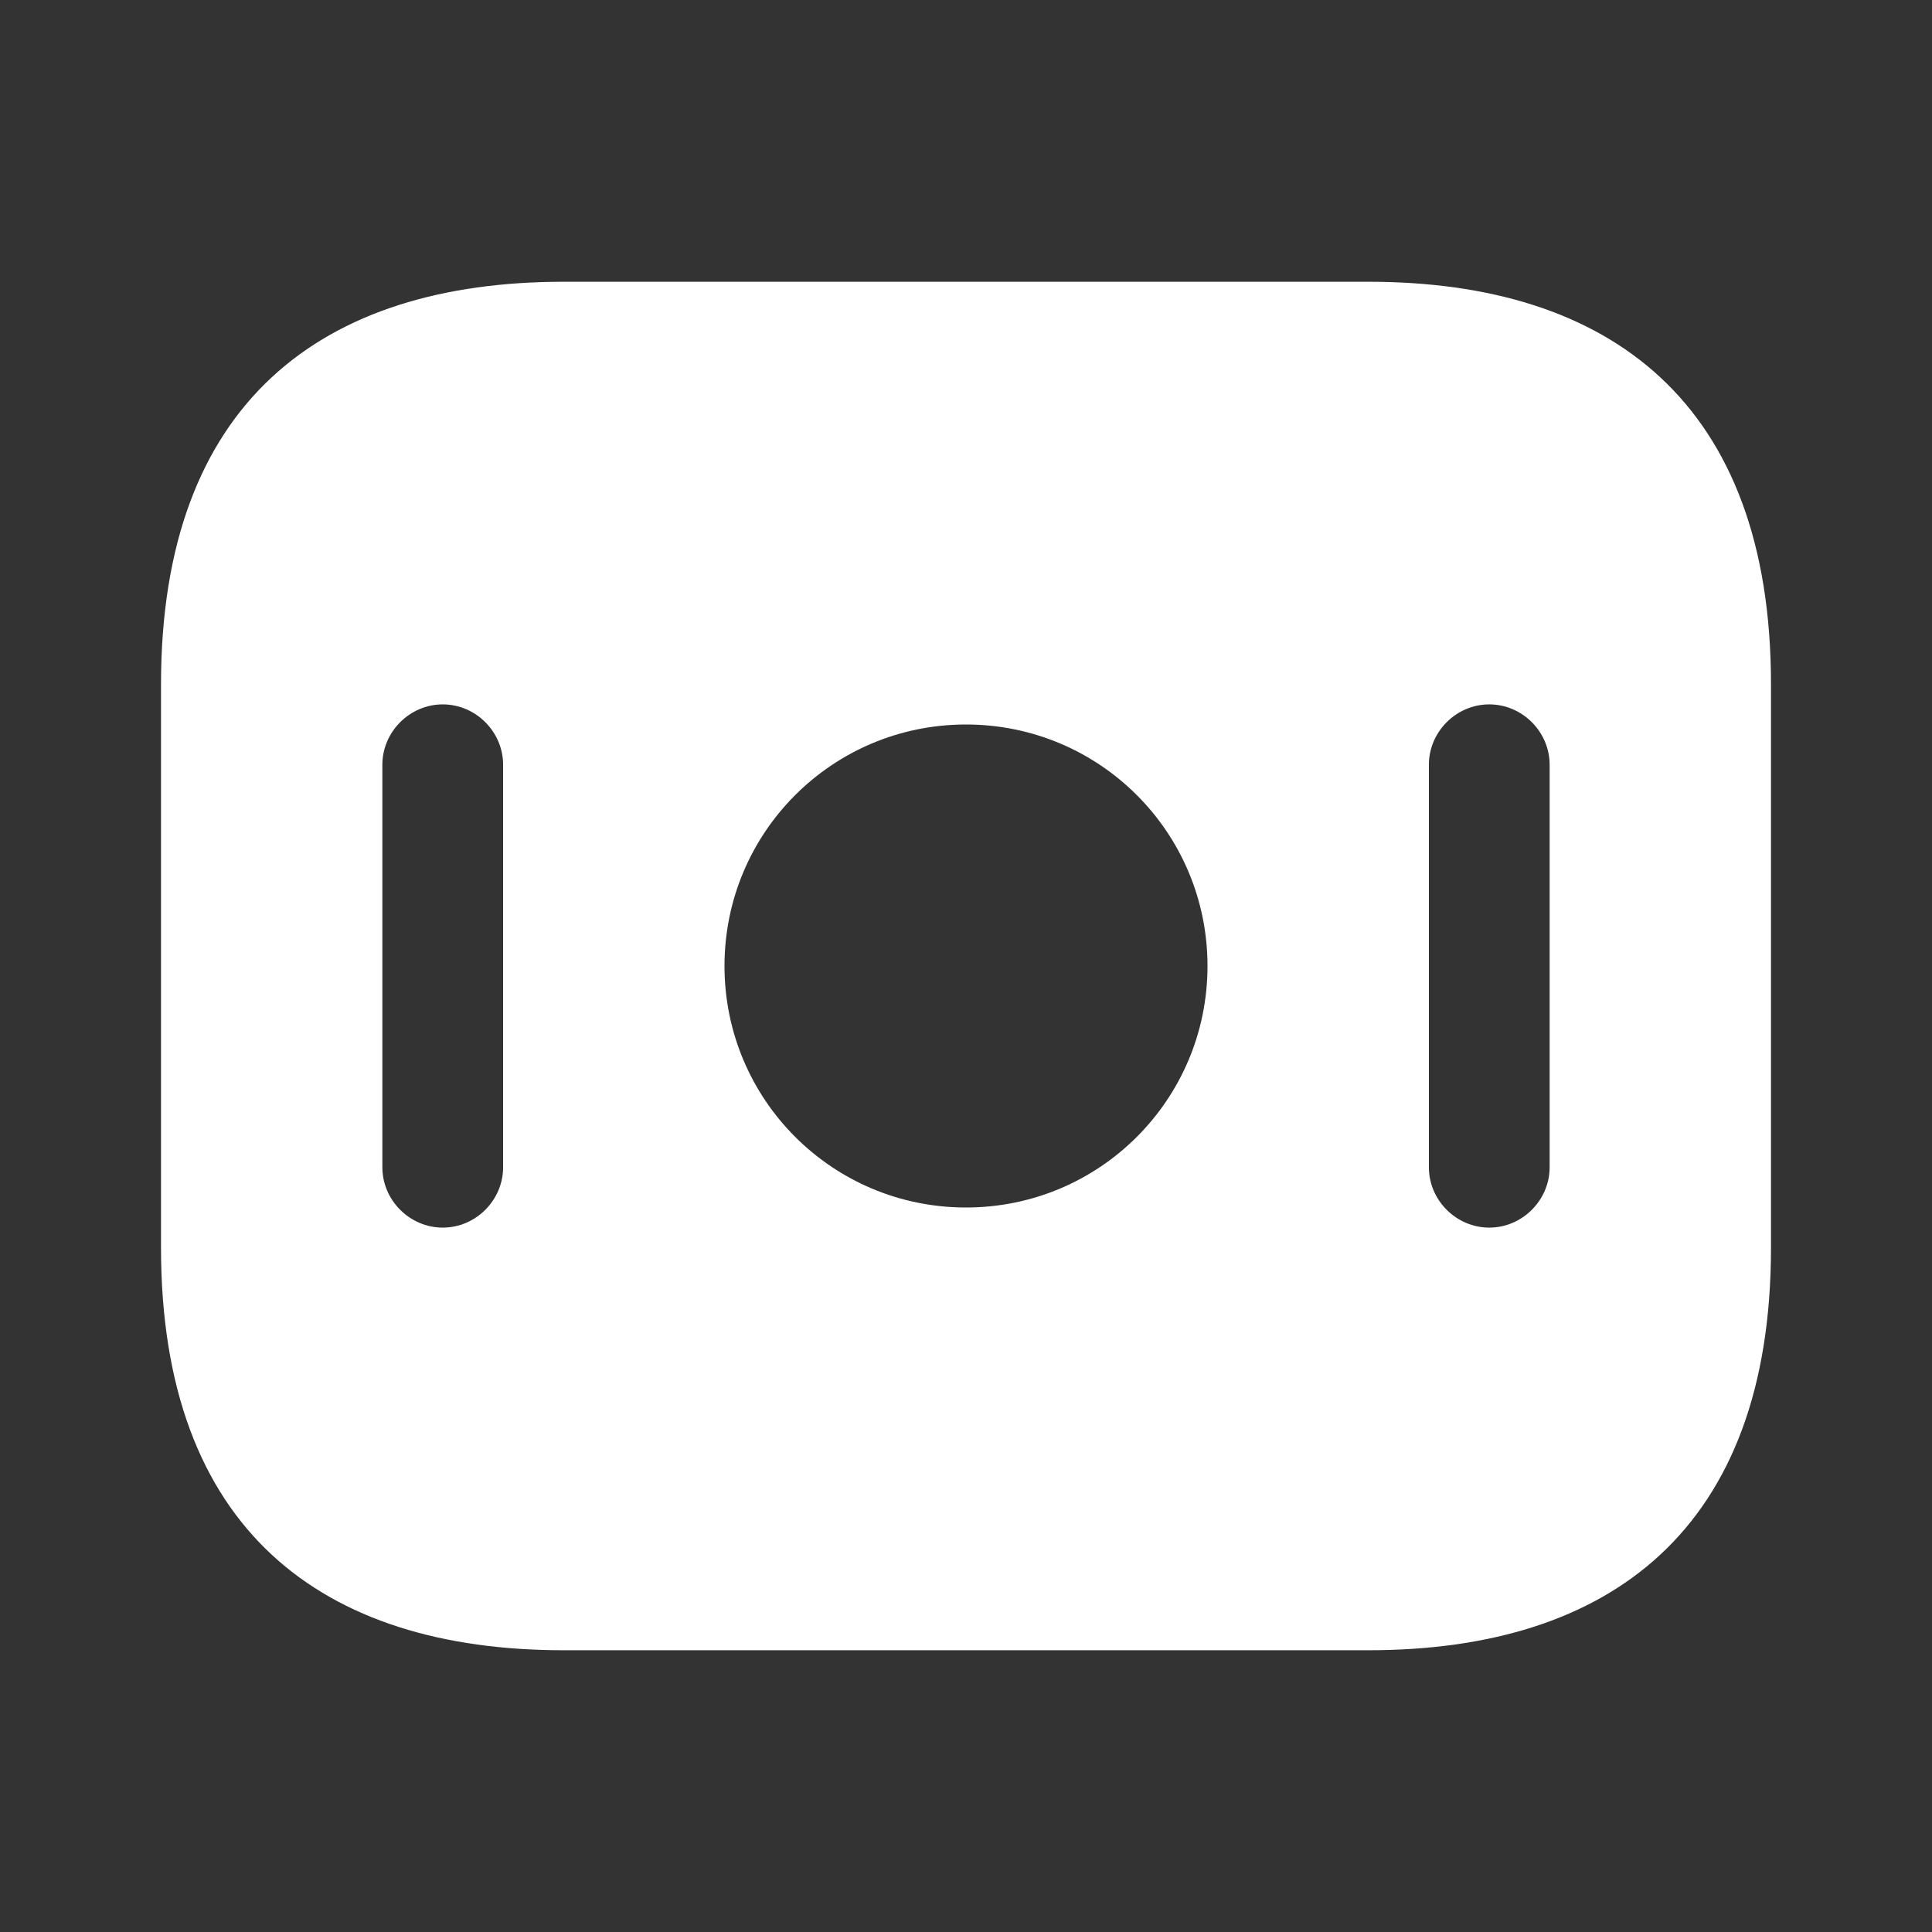 <svg width="56" height="56" viewBox="0 0 56 56" fill="none" xmlns="http://www.w3.org/2000/svg">
<rect x="0" y="0" width="56" height="56" fill="#333333" stroke="none"/>
<g id="Icon">
<g id="vuesax/bold/money">
<g id="money">
<path id="Vector" d="M39.667 8.167H16.333C9.333 8.167 4.667 11.667 4.667 19.833V36.167C4.667 44.333 9.333 47.833 16.333 47.833H39.667C46.667 47.833 51.333 44.333 51.333 36.167V19.833C51.333 11.667 46.667 8.167 39.667 8.167ZM14.583 33.833C14.583 34.79 13.79 35.583 12.833 35.583C11.877 35.583 11.083 34.79 11.083 33.833V22.167C11.083 21.21 11.877 20.417 12.833 20.417C13.79 20.417 14.583 21.21 14.583 22.167V33.833ZM28 35C24.127 35 21 31.873 21 28C21 24.127 24.127 21 28 21C31.873 21 35 24.127 35 28C35 31.873 31.873 35 28 35ZM44.917 33.833C44.917 34.79 44.123 35.583 43.167 35.583C42.21 35.583 41.417 34.79 41.417 33.833V22.167C41.417 21.21 42.21 20.417 43.167 20.417C44.123 20.417 44.917 21.21 44.917 22.167V33.833Z" fill="white"/>
</g>
</g>
</g>
</svg>
